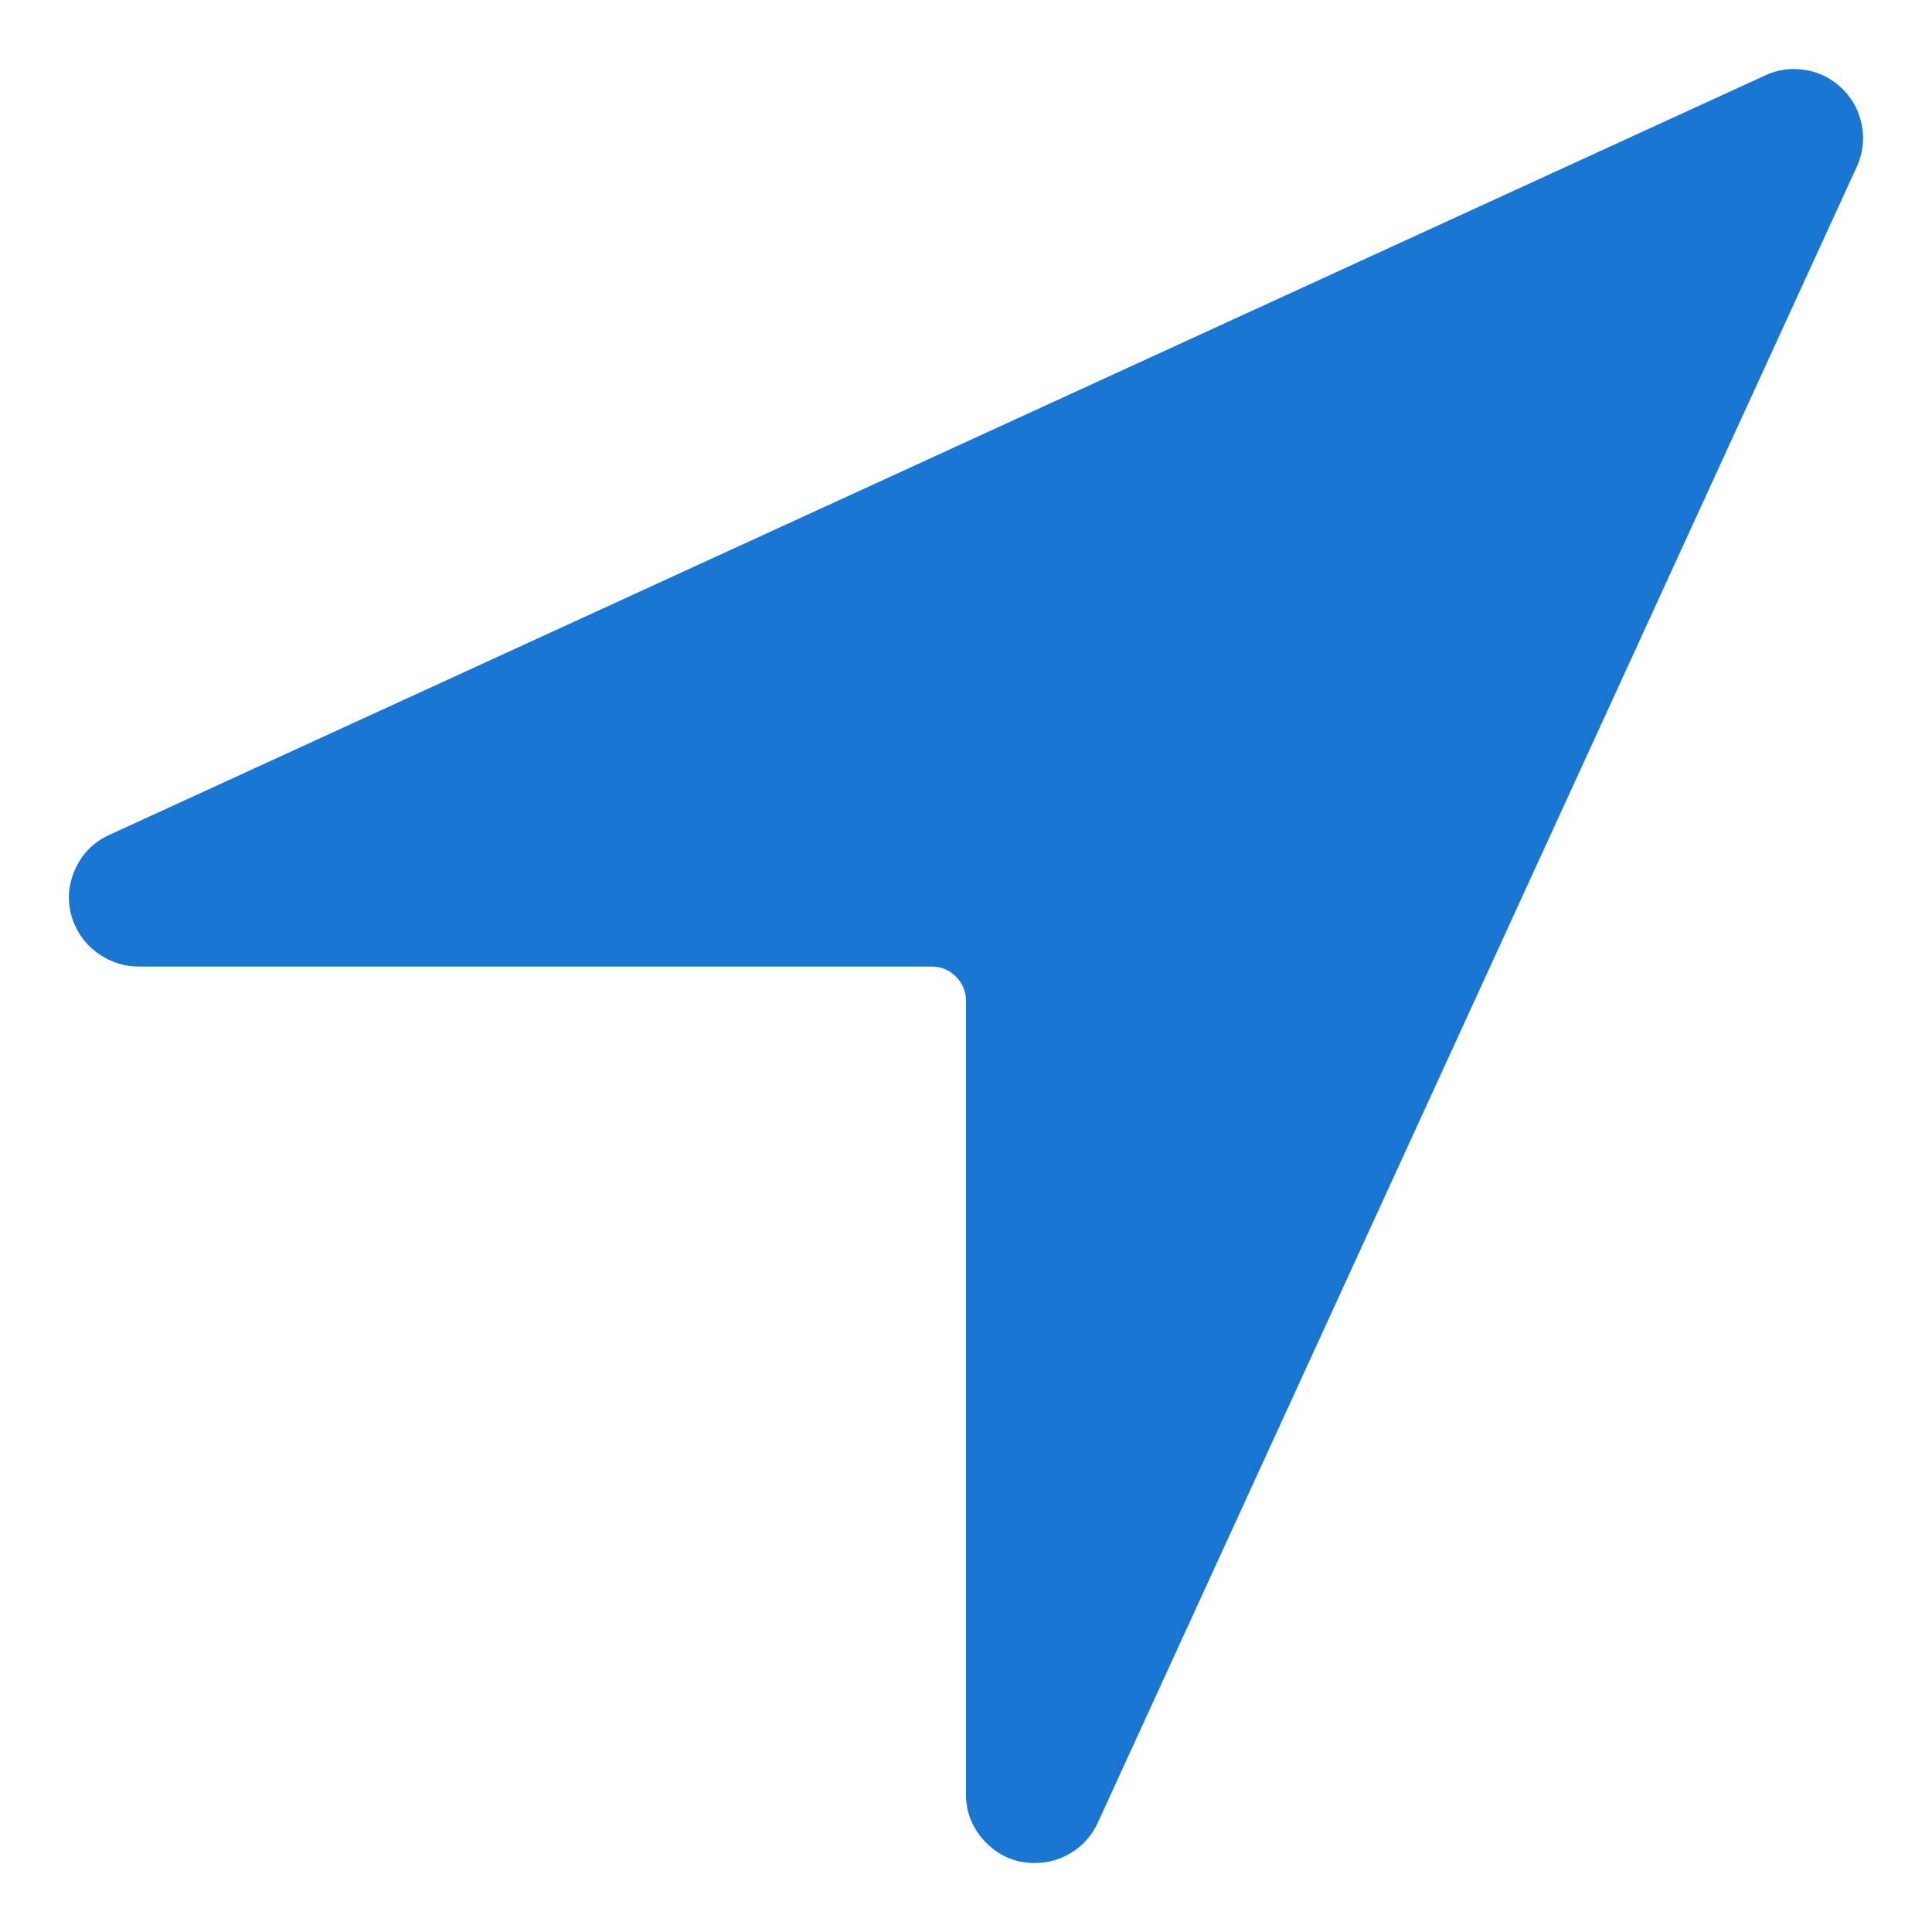 <svg width="14" height="14" viewBox="0 0 14 14" fill="none" xmlns="http://www.w3.org/2000/svg">
<path d="M7.5 13.5C7.359 13.5 7.24 13.45 7.142 13.349C7.044 13.248 6.996 13.127 7 12.987V7.254C7 7.185 6.976 7.126 6.927 7.077C6.878 7.028 6.819 7.004 6.75 7.004H1.013C0.905 7.005 0.807 6.975 0.718 6.914C0.629 6.853 0.566 6.772 0.529 6.671C0.486 6.549 0.489 6.429 0.54 6.31C0.59 6.191 0.674 6.104 0.792 6.05L12.792 0.546C12.886 0.502 12.985 0.49 13.088 0.508C13.191 0.526 13.279 0.573 13.353 0.646C13.427 0.72 13.473 0.808 13.492 0.911C13.511 1.014 13.498 1.113 13.455 1.208L7.955 13.208C7.914 13.297 7.853 13.368 7.77 13.421C7.688 13.473 7.598 13.5 7.5 13.5Z" fill="#1976D2"/>
</svg>
